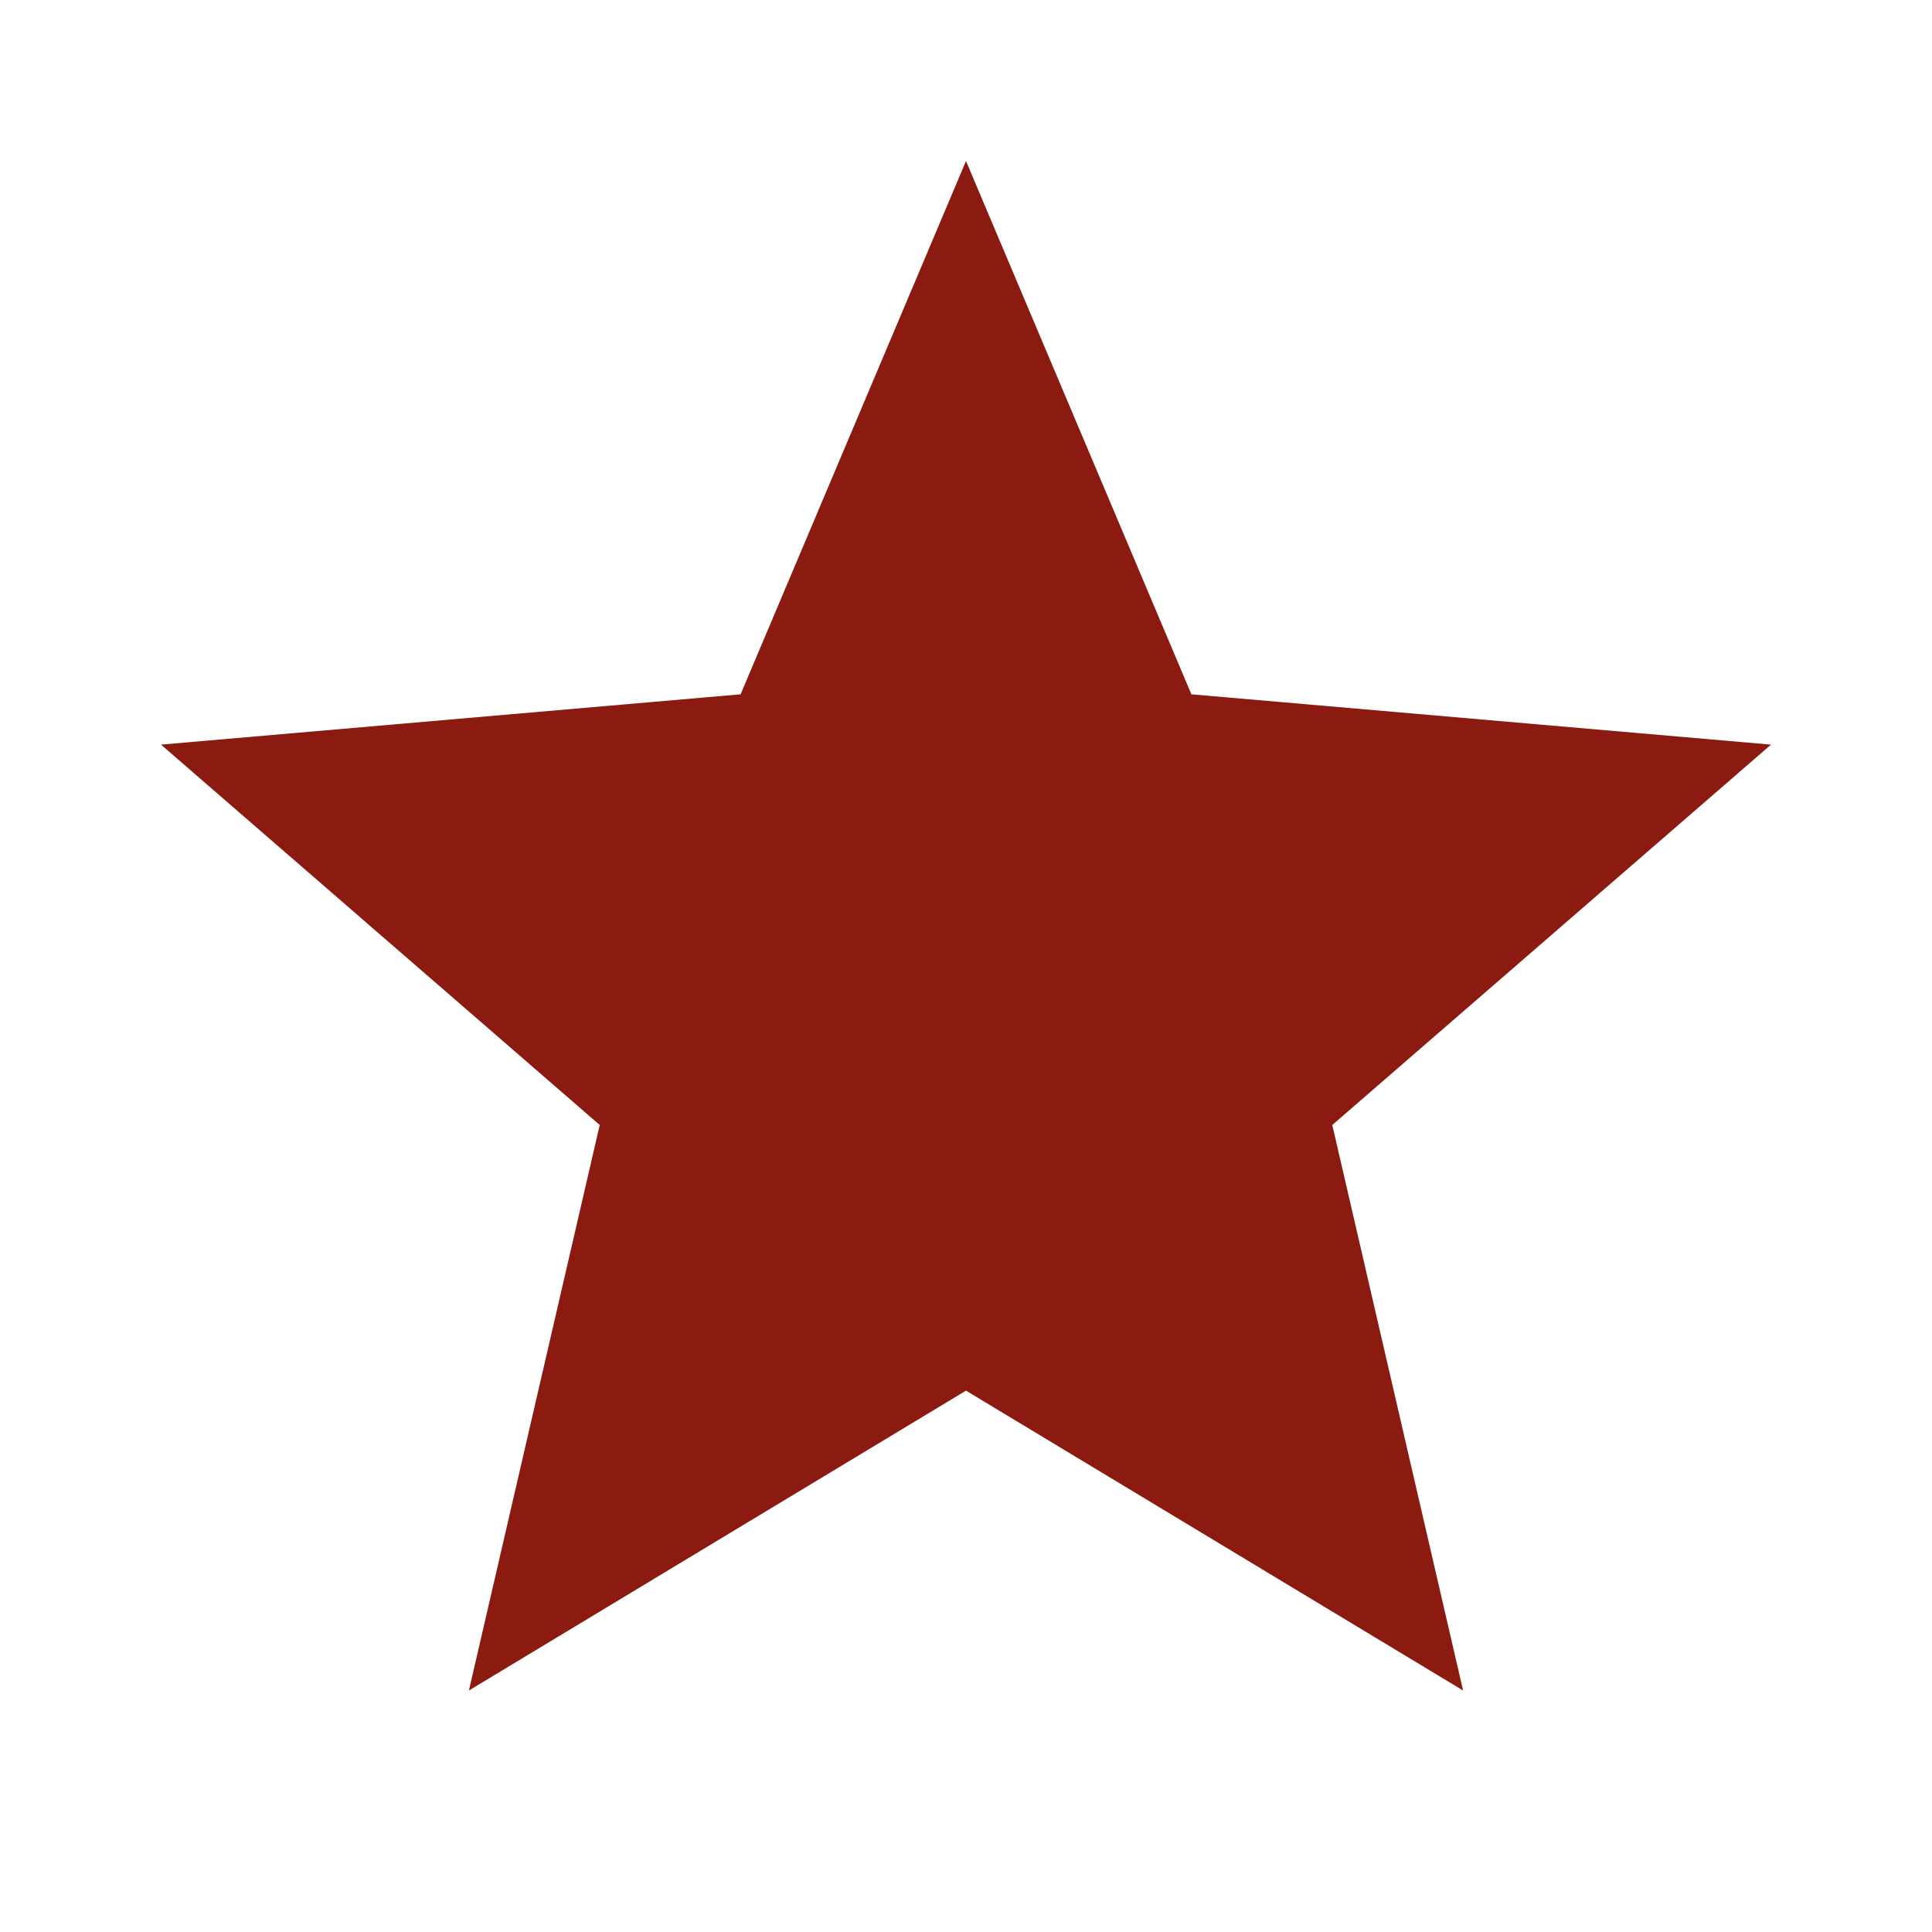 <svg xmlns="http://www.w3.org/2000/svg" height="48px" viewBox="0 -960 960 960" width="48px" fill="#8B1A10"><path d="m233-120 65-281L80-590l288-25 112-265 112 265 288 25-218 189 65 281-247-149-247 149Z"/></svg>